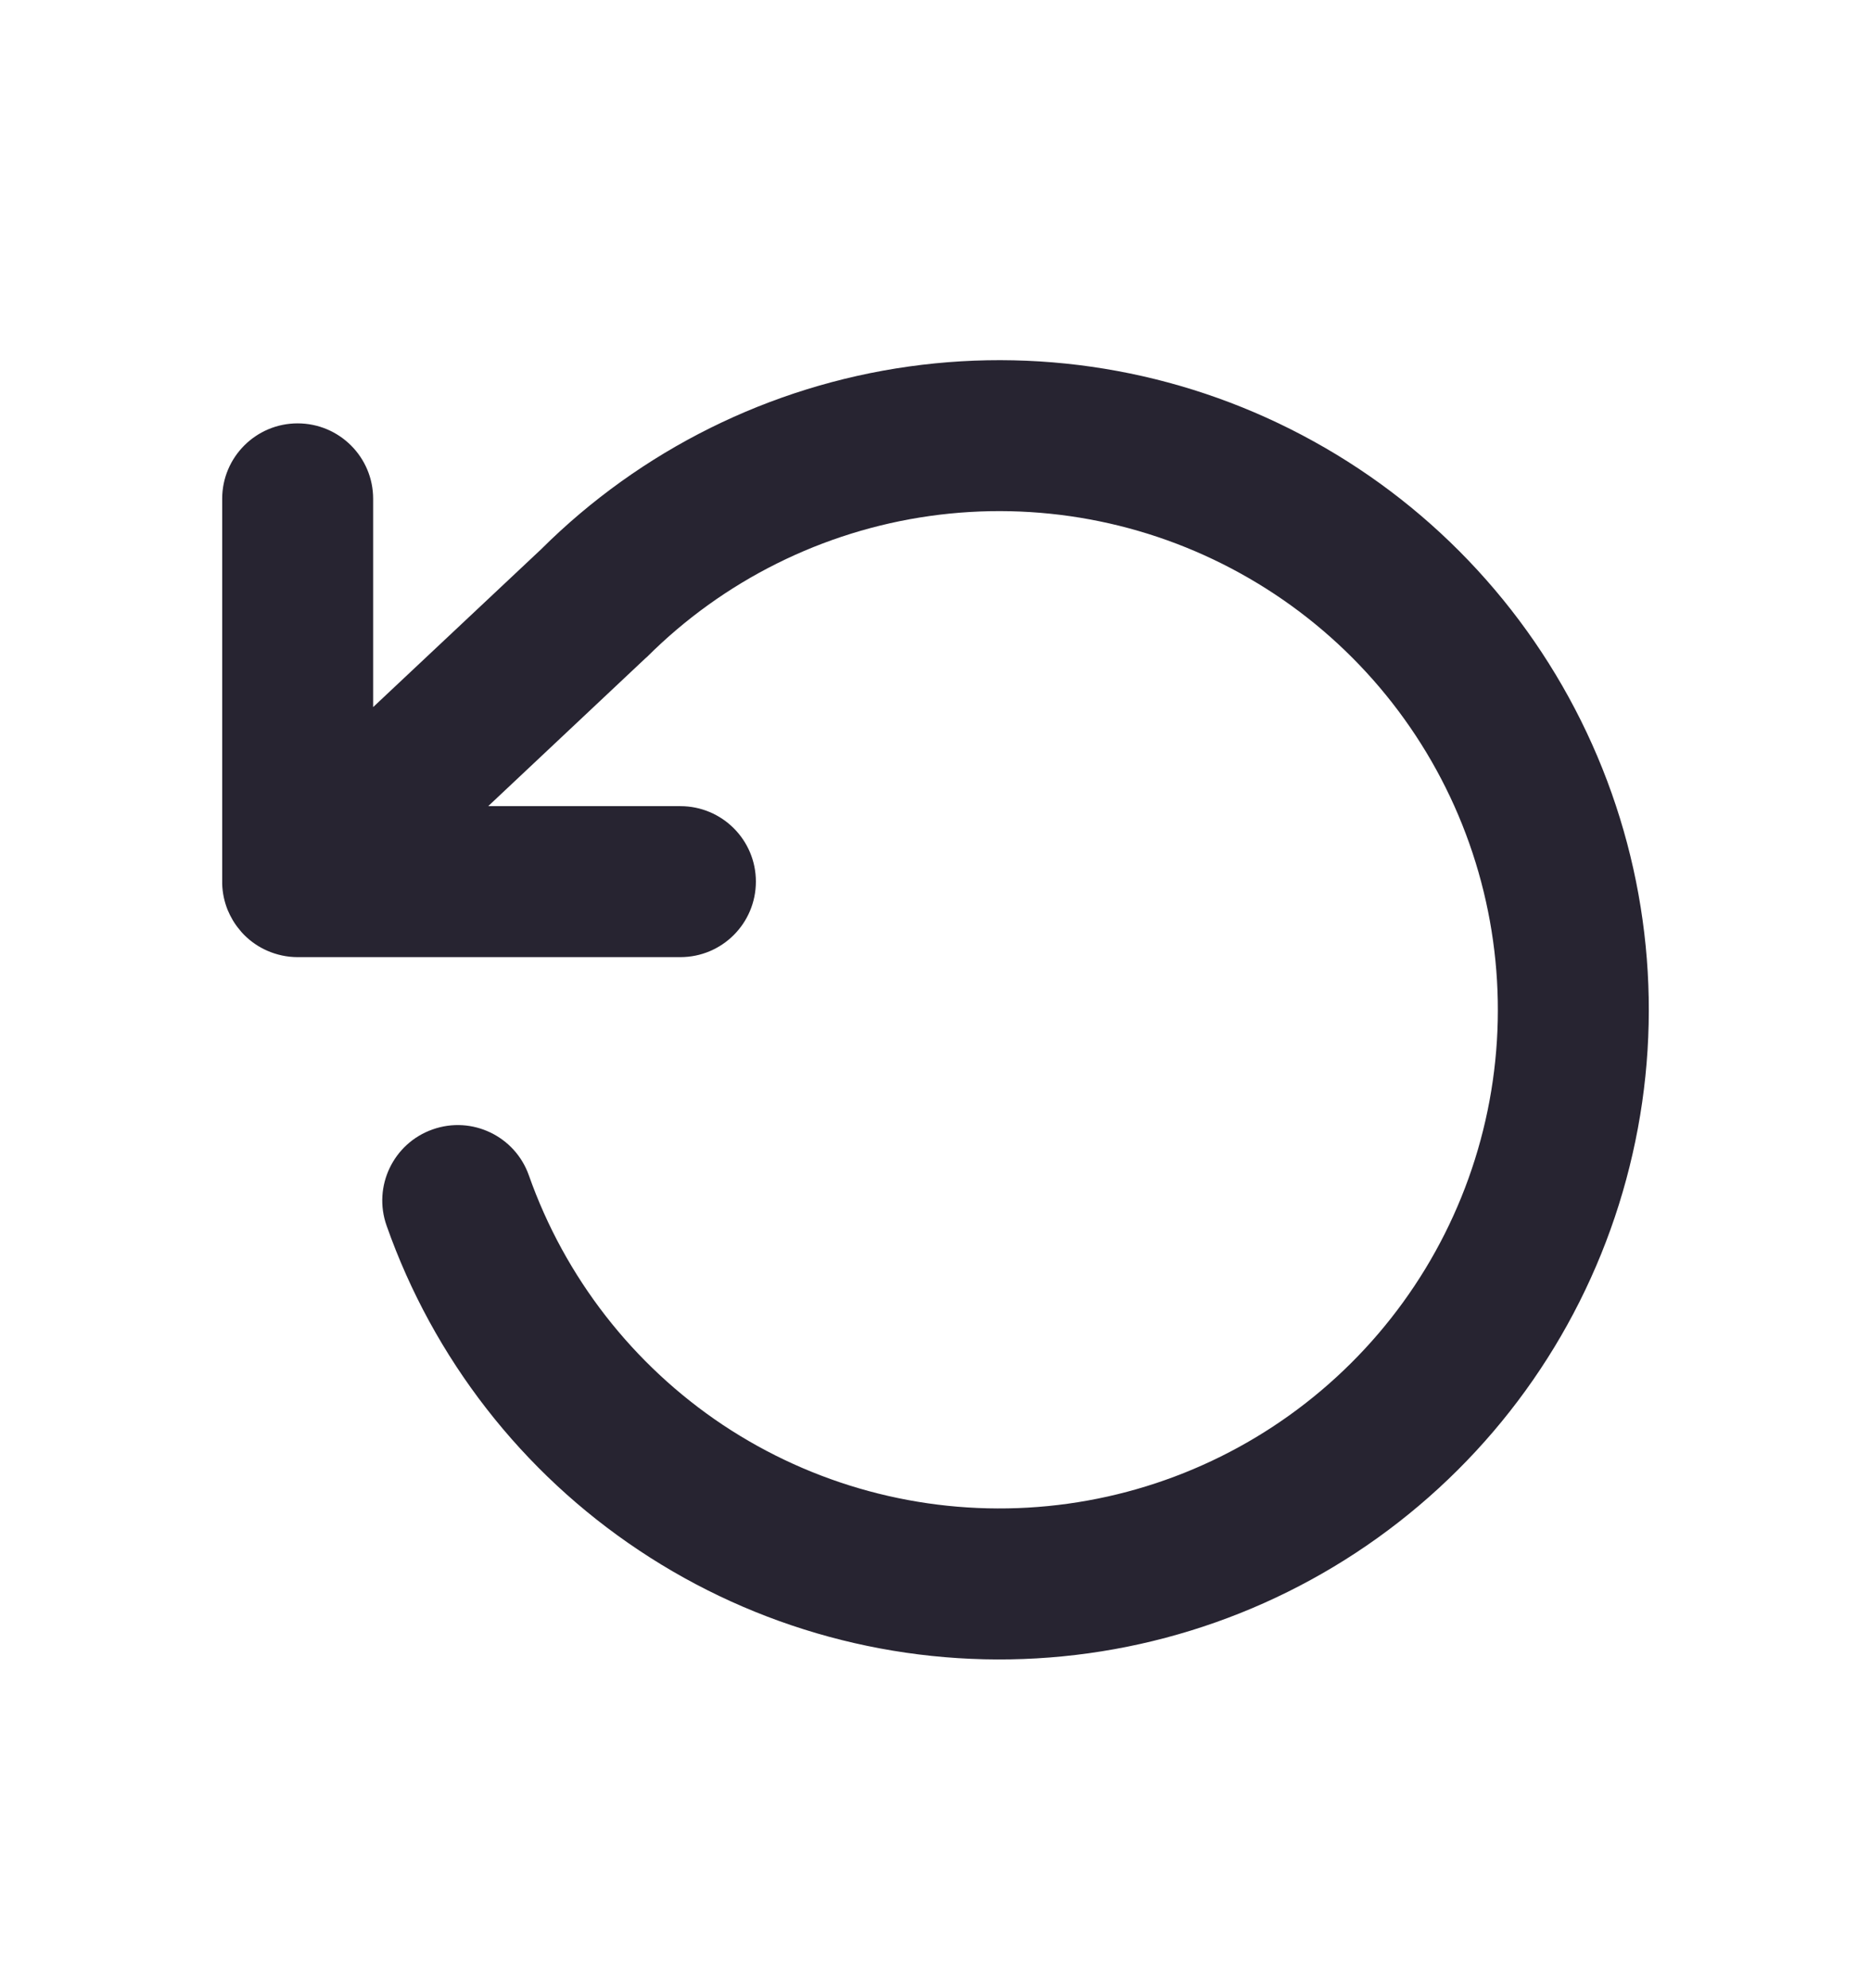 <svg width="16" height="17" viewBox="0 0 16 17" fill="none" xmlns="http://www.w3.org/2000/svg">
<path d="M11.232 3.773C10.178 3.19 8.964 2.966 7.771 3.134C6.582 3.301 5.479 3.849 4.628 4.696L3.191 6.046V4.265C3.191 3.909 2.902 3.62 2.545 3.62C2.189 3.62 1.9 3.909 1.9 4.265V7.538C1.9 7.539 1.9 7.539 1.9 7.54C1.9 7.545 1.9 7.55 1.9 7.556C1.902 7.635 1.919 7.712 1.947 7.781C1.972 7.841 2.005 7.898 2.049 7.95C2.06 7.964 2.072 7.978 2.085 7.991C2.144 8.051 2.212 8.097 2.285 8.129C2.365 8.164 2.453 8.184 2.545 8.184H5.818C6.175 8.184 6.464 7.895 6.464 7.538C6.464 7.182 6.175 6.893 5.818 6.893H4.175L5.518 5.63L5.533 5.617C6.187 4.964 7.036 4.541 7.951 4.412C8.866 4.283 9.799 4.455 10.608 4.903C11.417 5.35 12.059 6.048 12.437 6.892C12.814 7.735 12.908 8.679 12.703 9.58C12.498 10.482 12.005 11.292 11.299 11.889C10.594 12.486 9.713 12.838 8.79 12.891C7.867 12.944 6.952 12.696 6.182 12.184C5.413 11.671 4.831 10.923 4.523 10.051C4.405 9.715 4.036 9.538 3.7 9.657C3.364 9.775 3.187 10.144 3.306 10.48C3.706 11.616 4.464 12.591 5.467 13.258C6.47 13.926 7.662 14.249 8.864 14.18C10.066 14.111 11.214 13.653 12.133 12.875C13.053 12.097 13.694 11.041 13.961 9.867C14.229 8.693 14.107 7.463 13.615 6.364C13.123 5.265 12.287 4.355 11.232 3.773Z" fill="#272431"/>
</svg>
